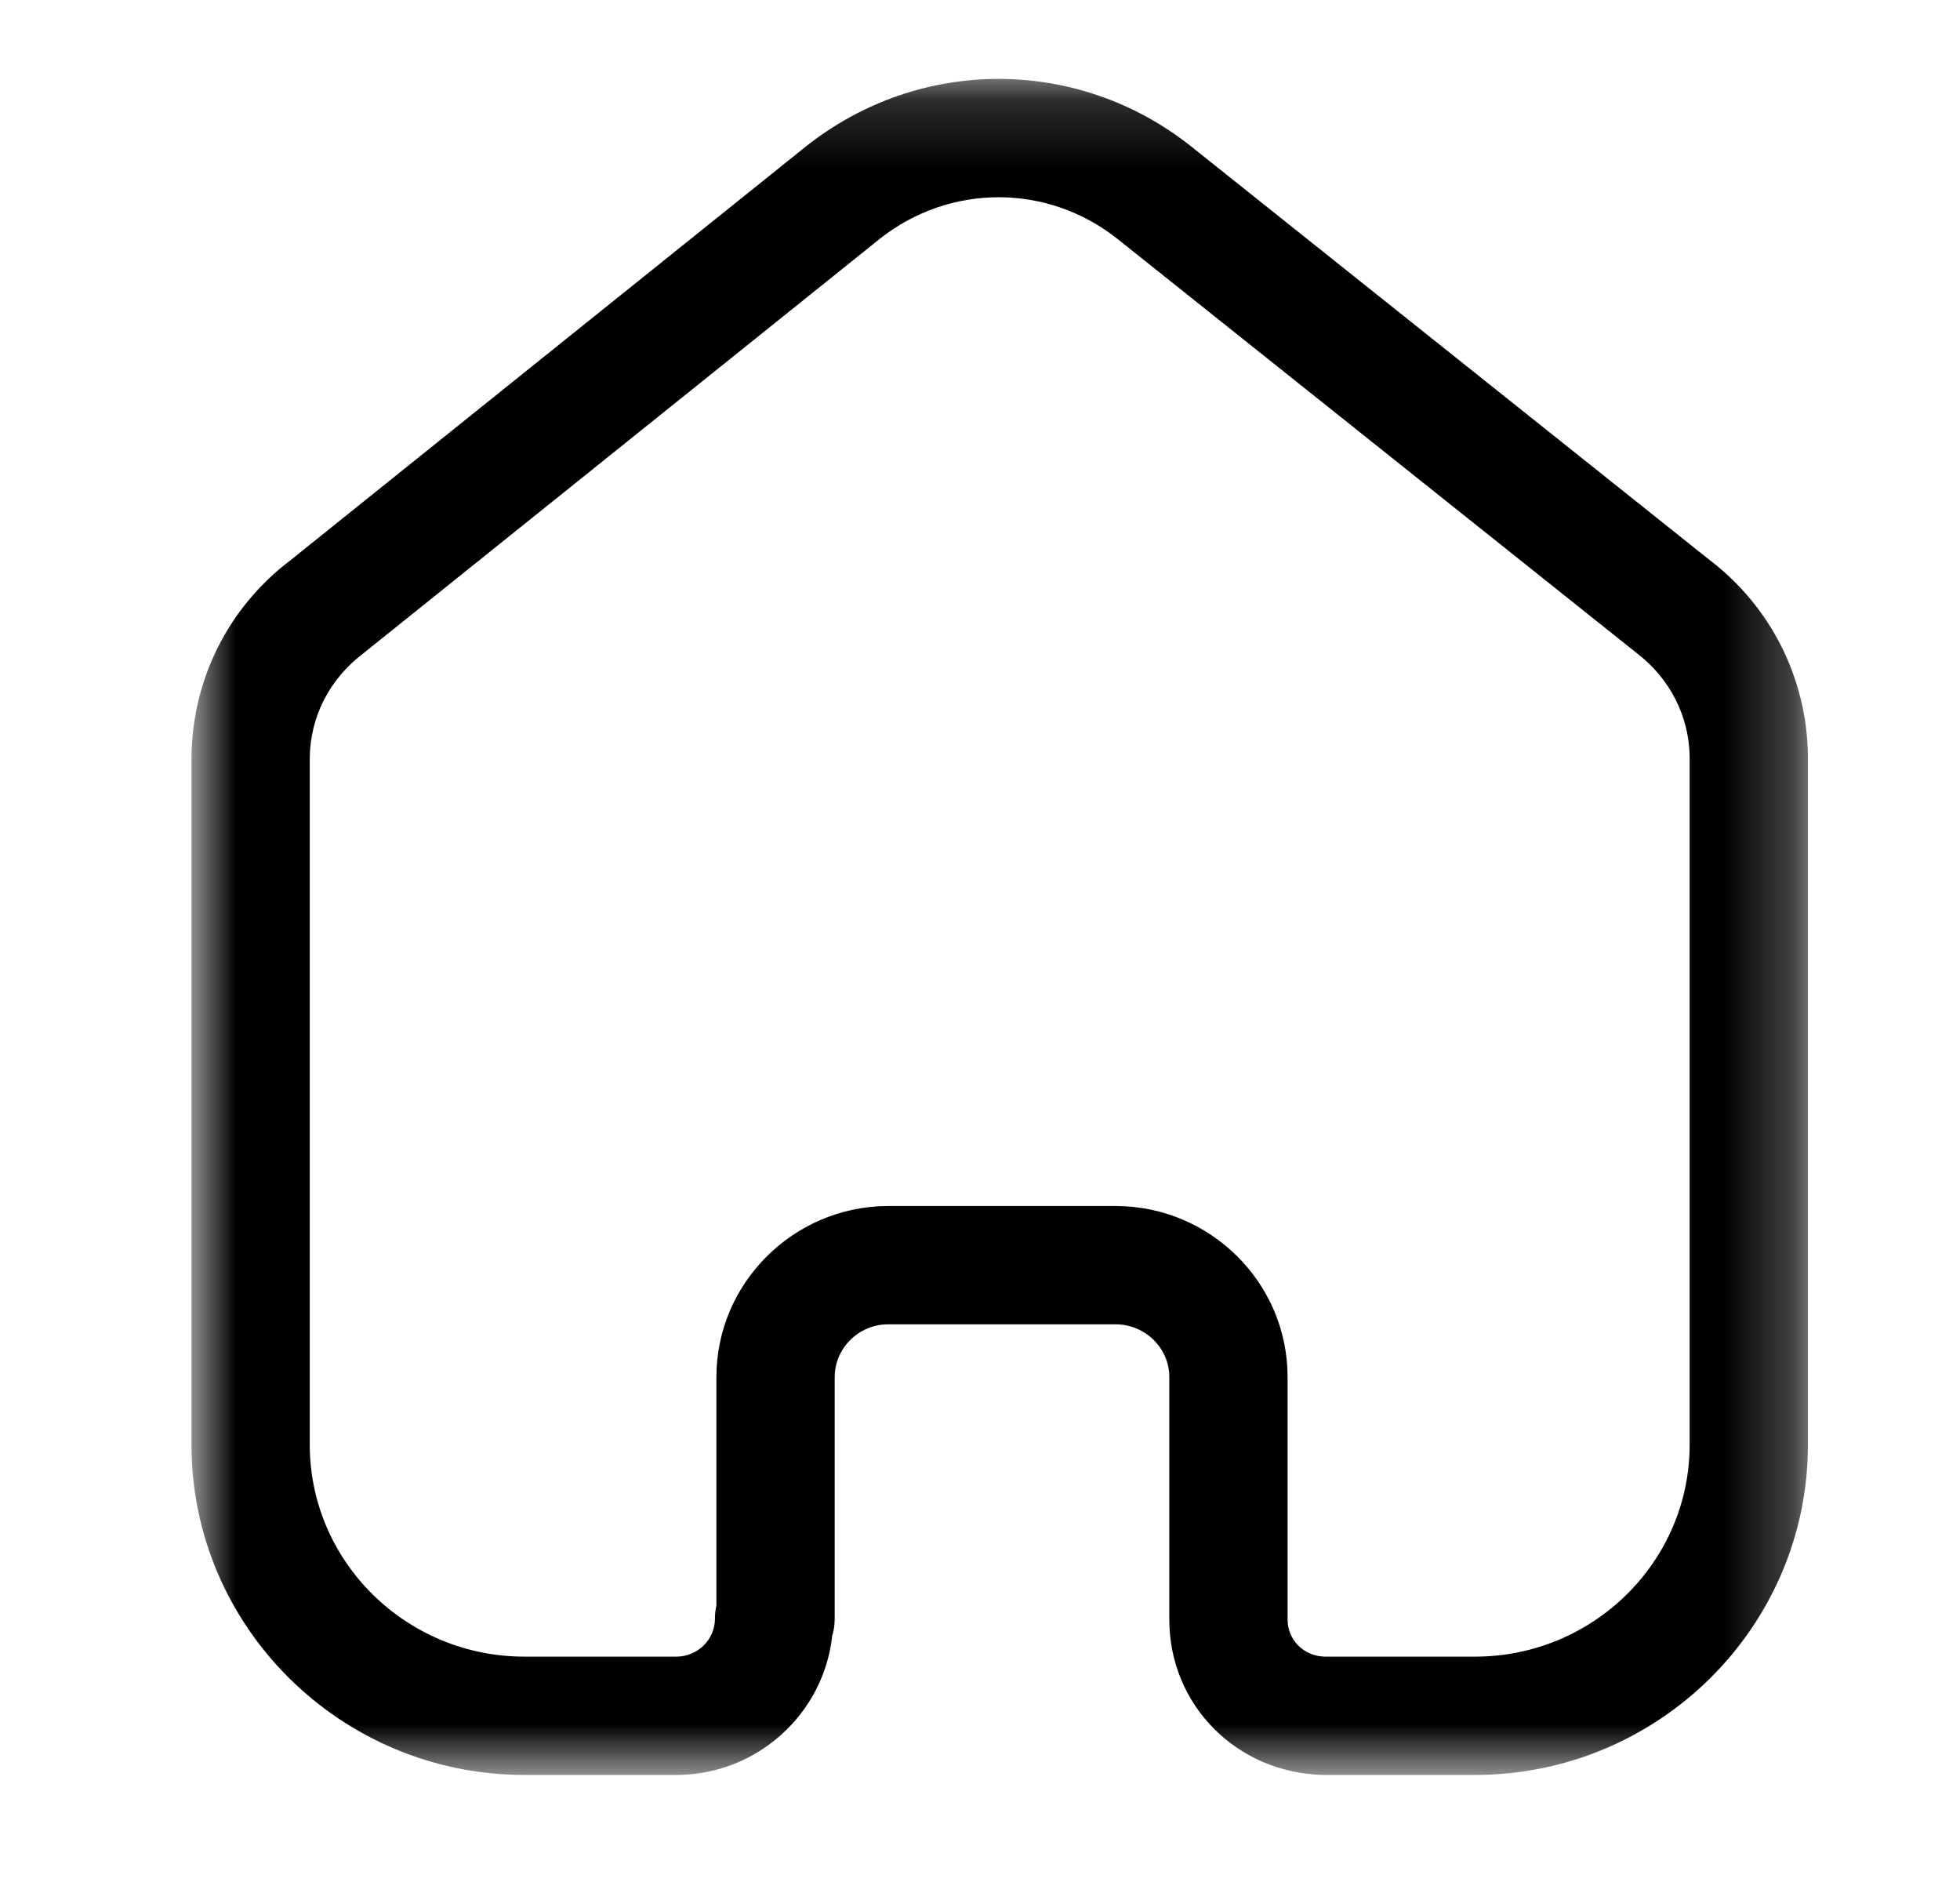 <svg width="29" height="28" viewBox="0 0 29 28" fill="none" xmlns="http://www.w3.org/2000/svg">
<mask id="mask0_122_183" style="mask-type:luminance" maskUnits="userSpaceOnUse" x="2" y="1" width="25" height="26">
<path fill-rule="evenodd" clip-rule="evenodd" d="M2.833 1.167H26.75V26.256H2.833V1.167Z" fill="white"/>
</mask>
<g mask="url(#mask0_122_183)">
<path fill-rule="evenodd" clip-rule="evenodd" d="M16.503 17.84C17.908 17.84 19.051 18.975 19.051 20.37V23.959C19.051 24.259 19.291 24.499 19.599 24.506H21.823C23.575 24.506 25 23.099 25 21.37V11.192C24.992 10.597 24.708 10.037 24.222 9.665L16.53 3.531C15.497 2.713 14.053 2.713 13.017 3.533L5.378 9.663C4.872 10.046 4.589 10.607 4.583 11.212V21.37C4.583 23.099 6.008 24.506 7.76 24.506H10.005C10.321 24.506 10.578 24.255 10.578 23.947C10.578 23.88 10.586 23.812 10.6 23.748V20.37C10.6 18.983 11.736 17.849 13.13 17.84H16.503ZM21.823 26.256H19.578C18.293 26.226 17.301 25.217 17.301 23.959V20.37C17.301 19.94 16.943 19.59 16.503 19.59H13.136C12.706 19.592 12.35 19.943 12.35 20.37V23.947C12.35 24.035 12.338 24.119 12.313 24.198C12.188 25.353 11.2 26.256 10.005 26.256H7.76C5.043 26.256 2.833 24.064 2.833 21.37V11.204C2.845 10.044 3.379 8.983 4.302 8.284L11.926 2.165C13.605 0.835 15.944 0.835 17.619 2.162L25.299 8.287C26.2 8.974 26.735 10.034 26.75 11.179V21.37C26.75 24.064 24.54 26.256 21.823 26.256V26.256Z" fill="currentColor"/>
</g>
</svg>
